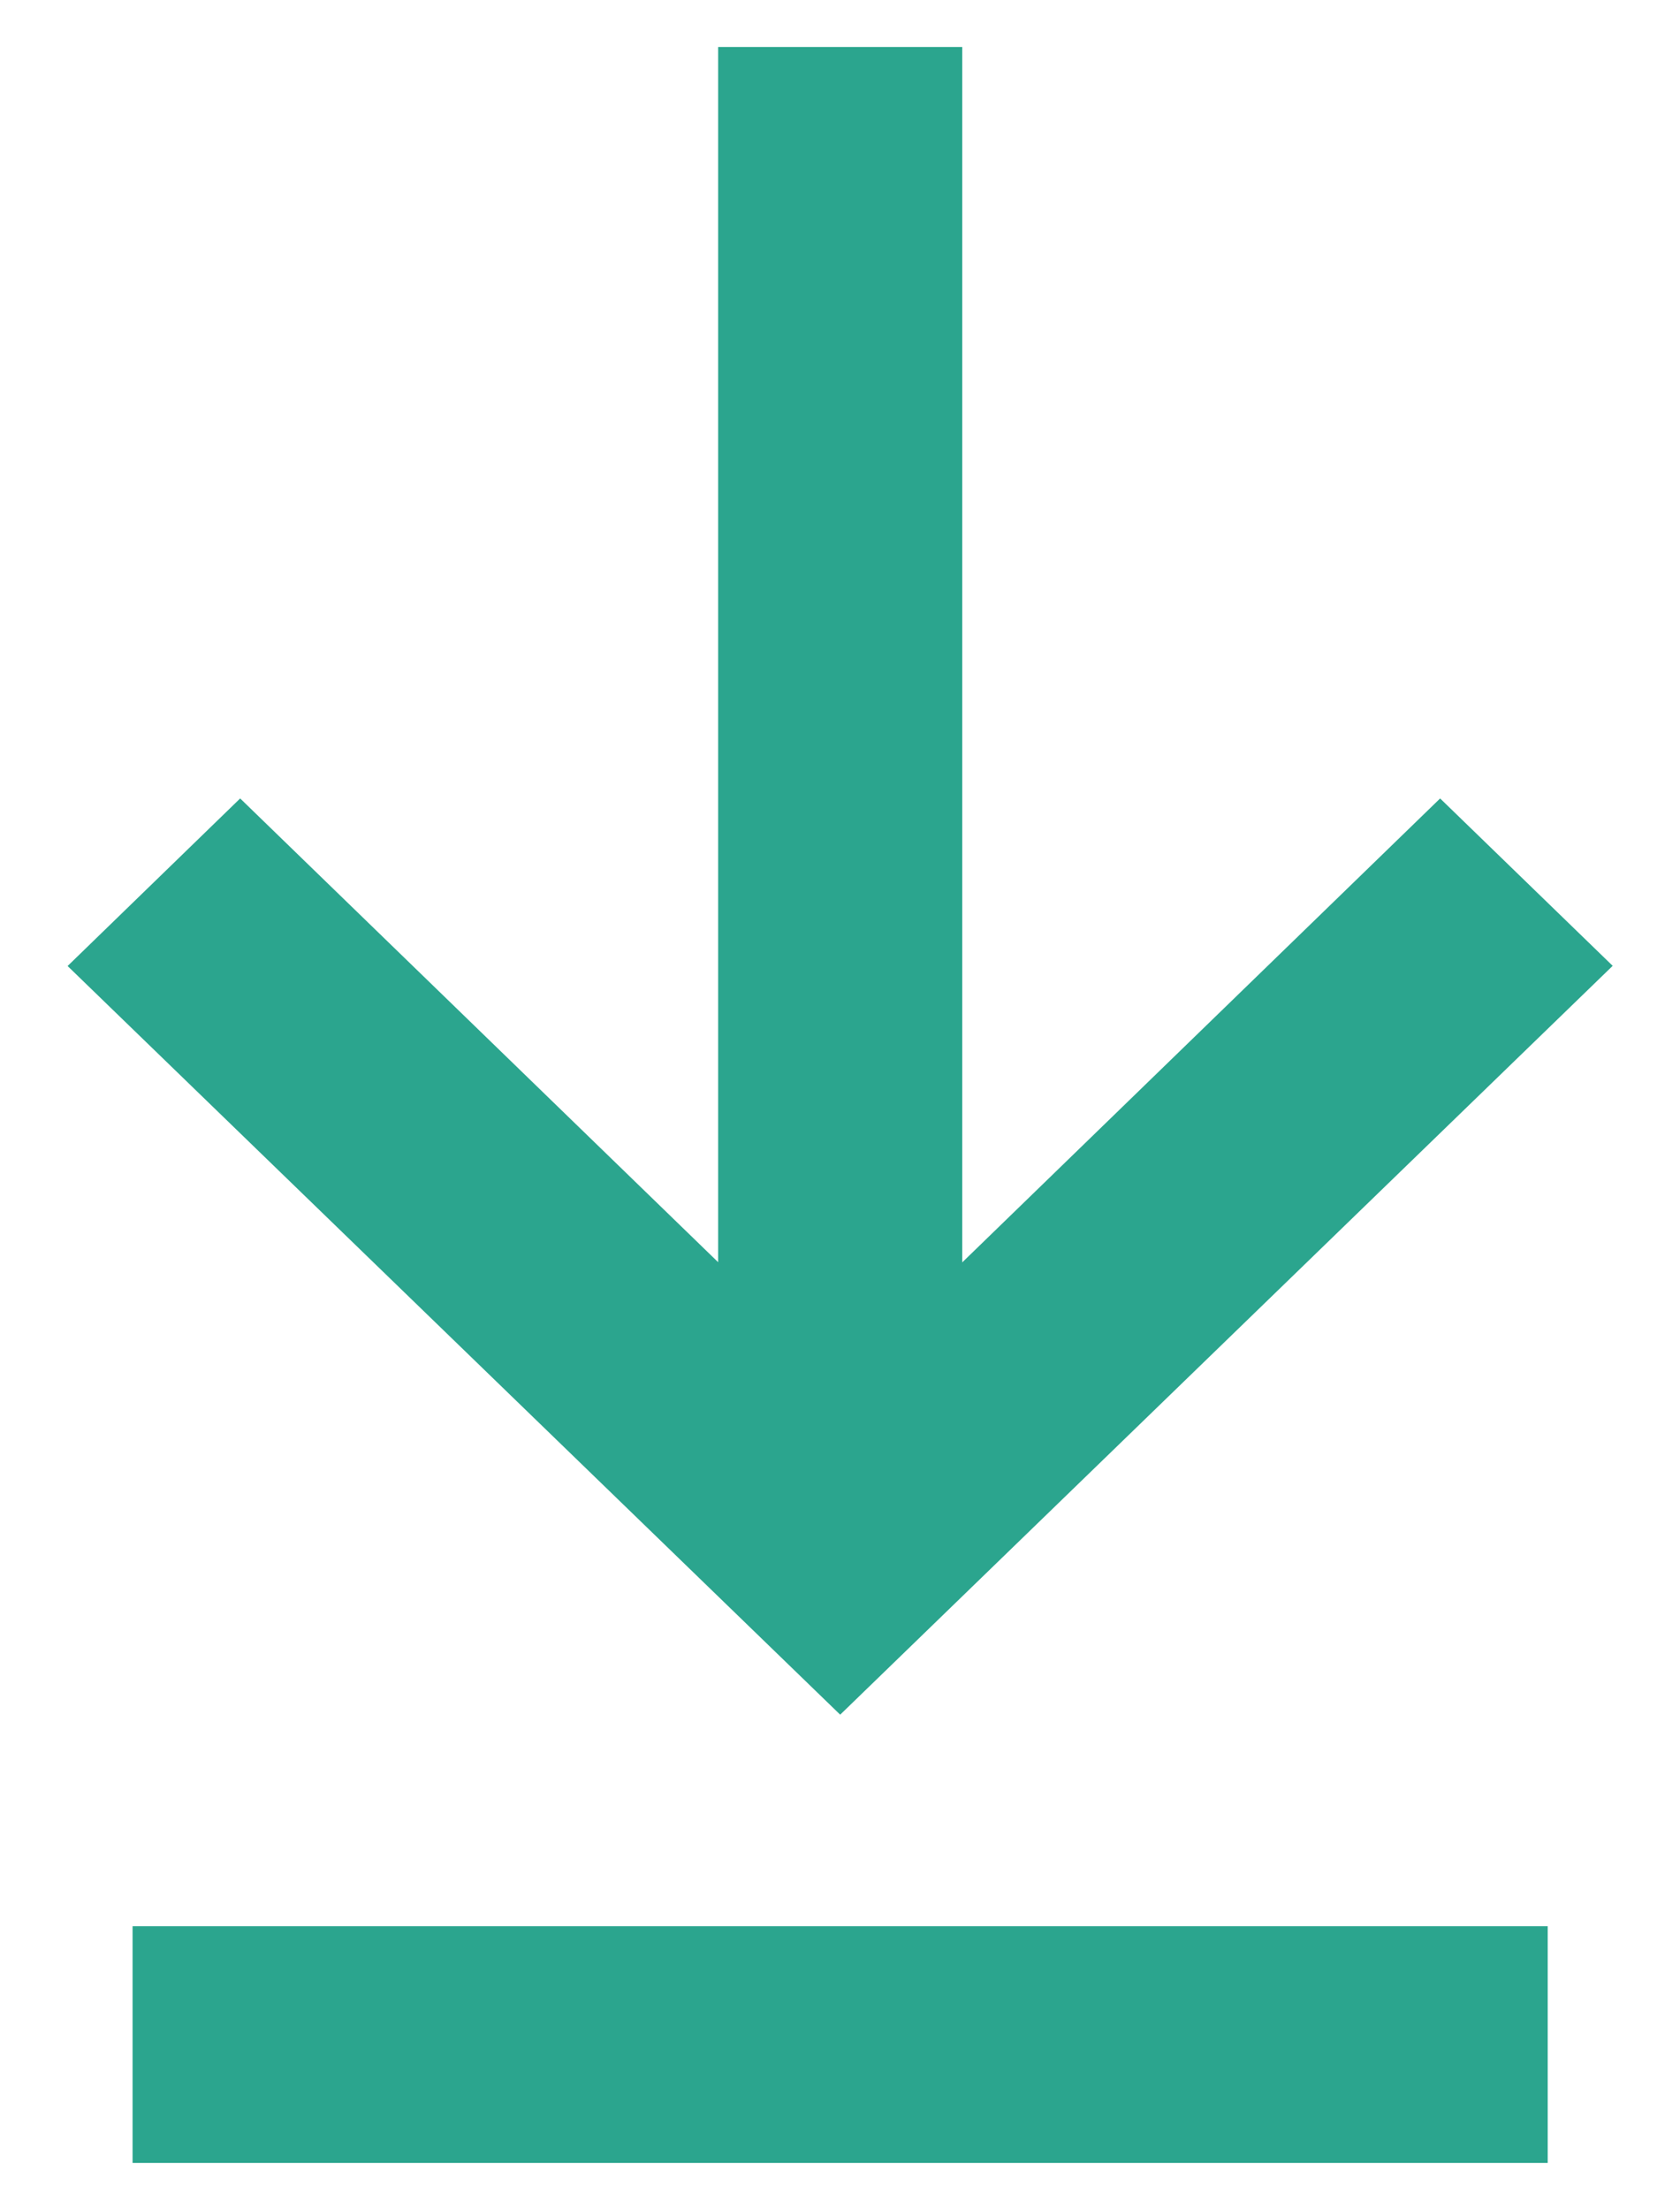 <svg xmlns="http://www.w3.org/2000/svg" width="17.894" height="23.526"><defs><filter id="a" x="0" y="0" width="17.894" height="23.526" filterUnits="userSpaceOnUse"><feOffset/><feGaussianBlur result="blur"/><feFlood flood-opacity=".302"/><feComposite operator="in" in2="blur"/><feComposite in="SourceGraphic"/></filter></defs><g filter="url(#a)"><path data-name="União 14" d="M1.412 23.026v-2.52h15.073v2.52ZM.72 10.284 2.558 8.5l5.091 4.937V.5h2.6v12.939l5.09-4.939 1.838 1.782-8.228 7.972Z" fill="#2ba58e" stroke="rgba(0,0,0,0)" stroke-miterlimit="10"/></g></svg>